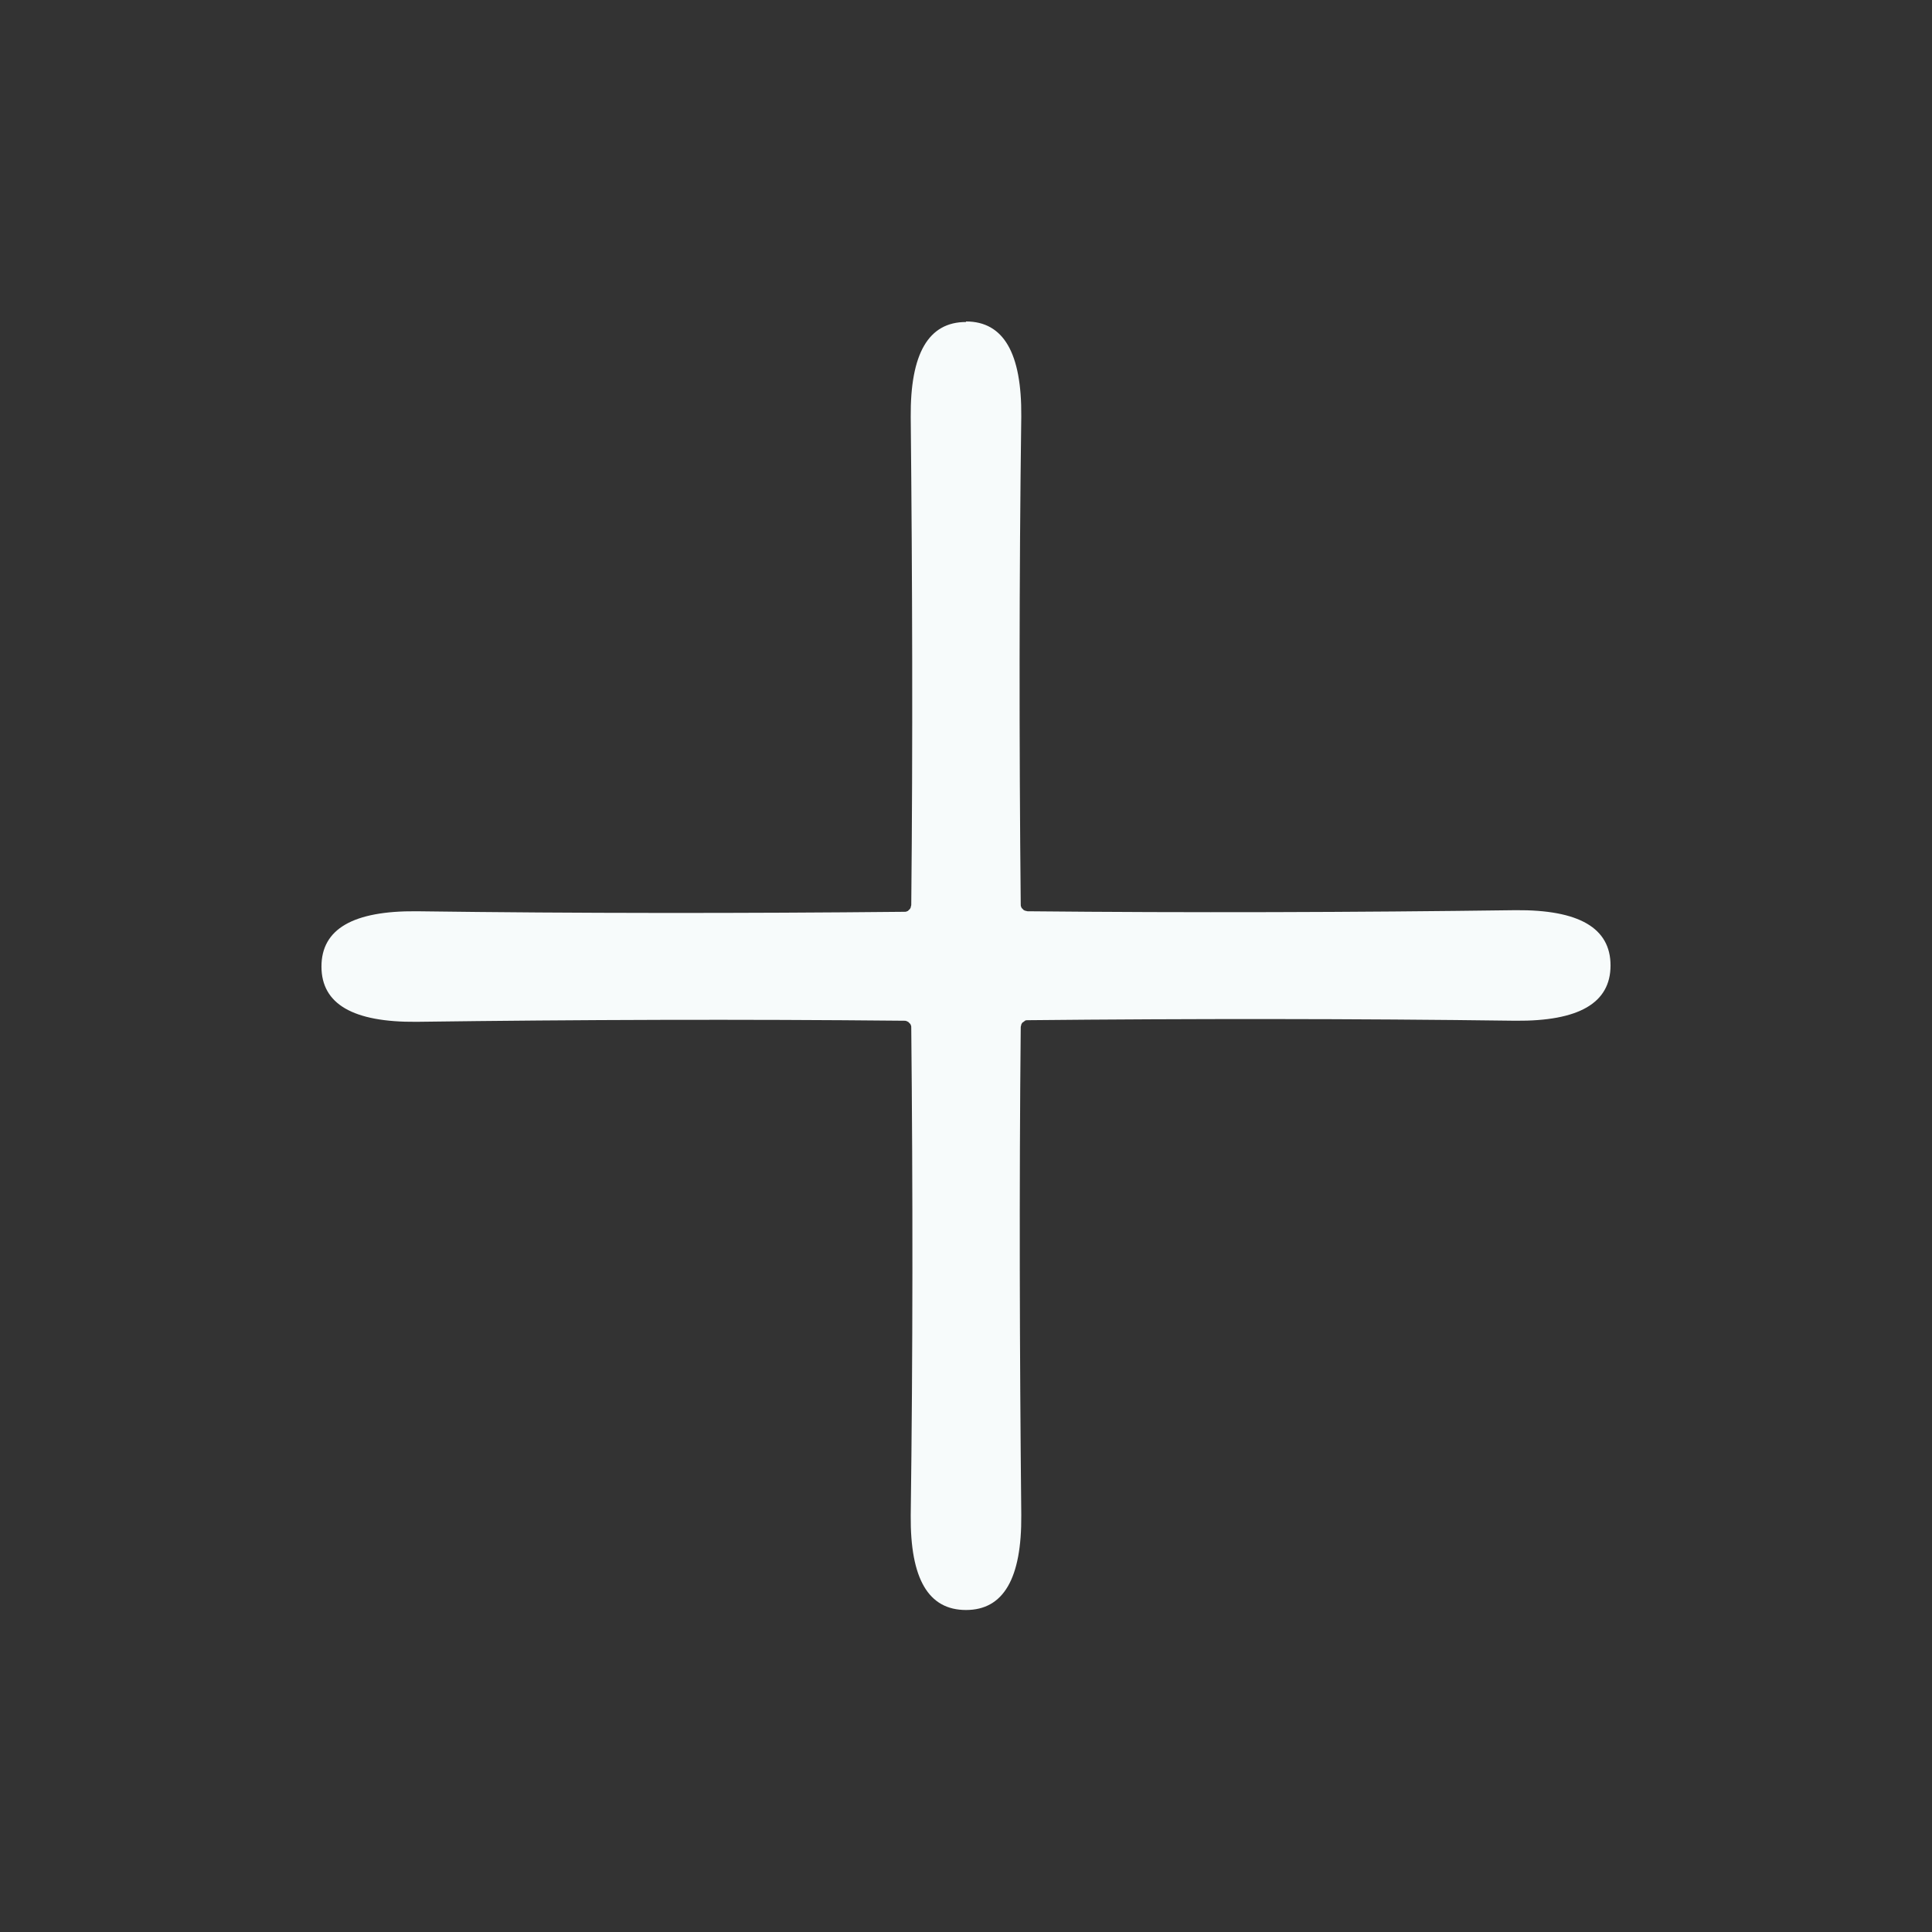 <svg xmlns="http://www.w3.org/2000/svg" viewBox="0 0 36 36"><rect x="0" y="0" width="36" height="36" fill="#333333" stroke="none"/><path d="M18 5.99c.7 0 1.04.59 1.03 1.77-.04 3.03-.04 6.06-.01 9.09 0 .02 0 .04.01.05 0 .02.02.03.03.04 0 .01.02.02.04.03.02 0 .03.01.05.01 3.03.03 6.06.02 9.09-.02 1.18-.01 1.77.33 1.77 1.03s-.59 1.04-1.77 1.03c-3.03-.04-6.06-.04-9.09-.01-.02 0-.04 0-.05.01s-.03.02-.04.03c-.01 0-.02.02-.03.04 0 .02-.01.03-.01.05-.03 3.03-.02 6.06.01 9.09C19.04 29.41 18.7 30 18 30s-1.04-.58-1.03-1.76c.04-3.03.04-6.06.01-9.09 0-.02 0-.04-.01-.05 0-.02-.02-.03-.03-.04 0-.01-.02-.02-.04-.03s-.03-.01-.05-.01c-3.03-.03-6.06-.02-9.09.02-1.18.01-1.77-.33-1.77-1.03s.59-1.04 1.77-1.03c3.03.04 6.06.04 9.09.01.02 0 .04 0 .05-.01.02 0 .03-.02.04-.03.01 0 .02-.02.03-.04 0-.02.01-.03.01-.05.03-3.03.02-6.06-.01-9.09C16.96 6.59 17.3 6 18 6Z" style="fill:#f7fbfb;stroke-width:0"/></svg>
